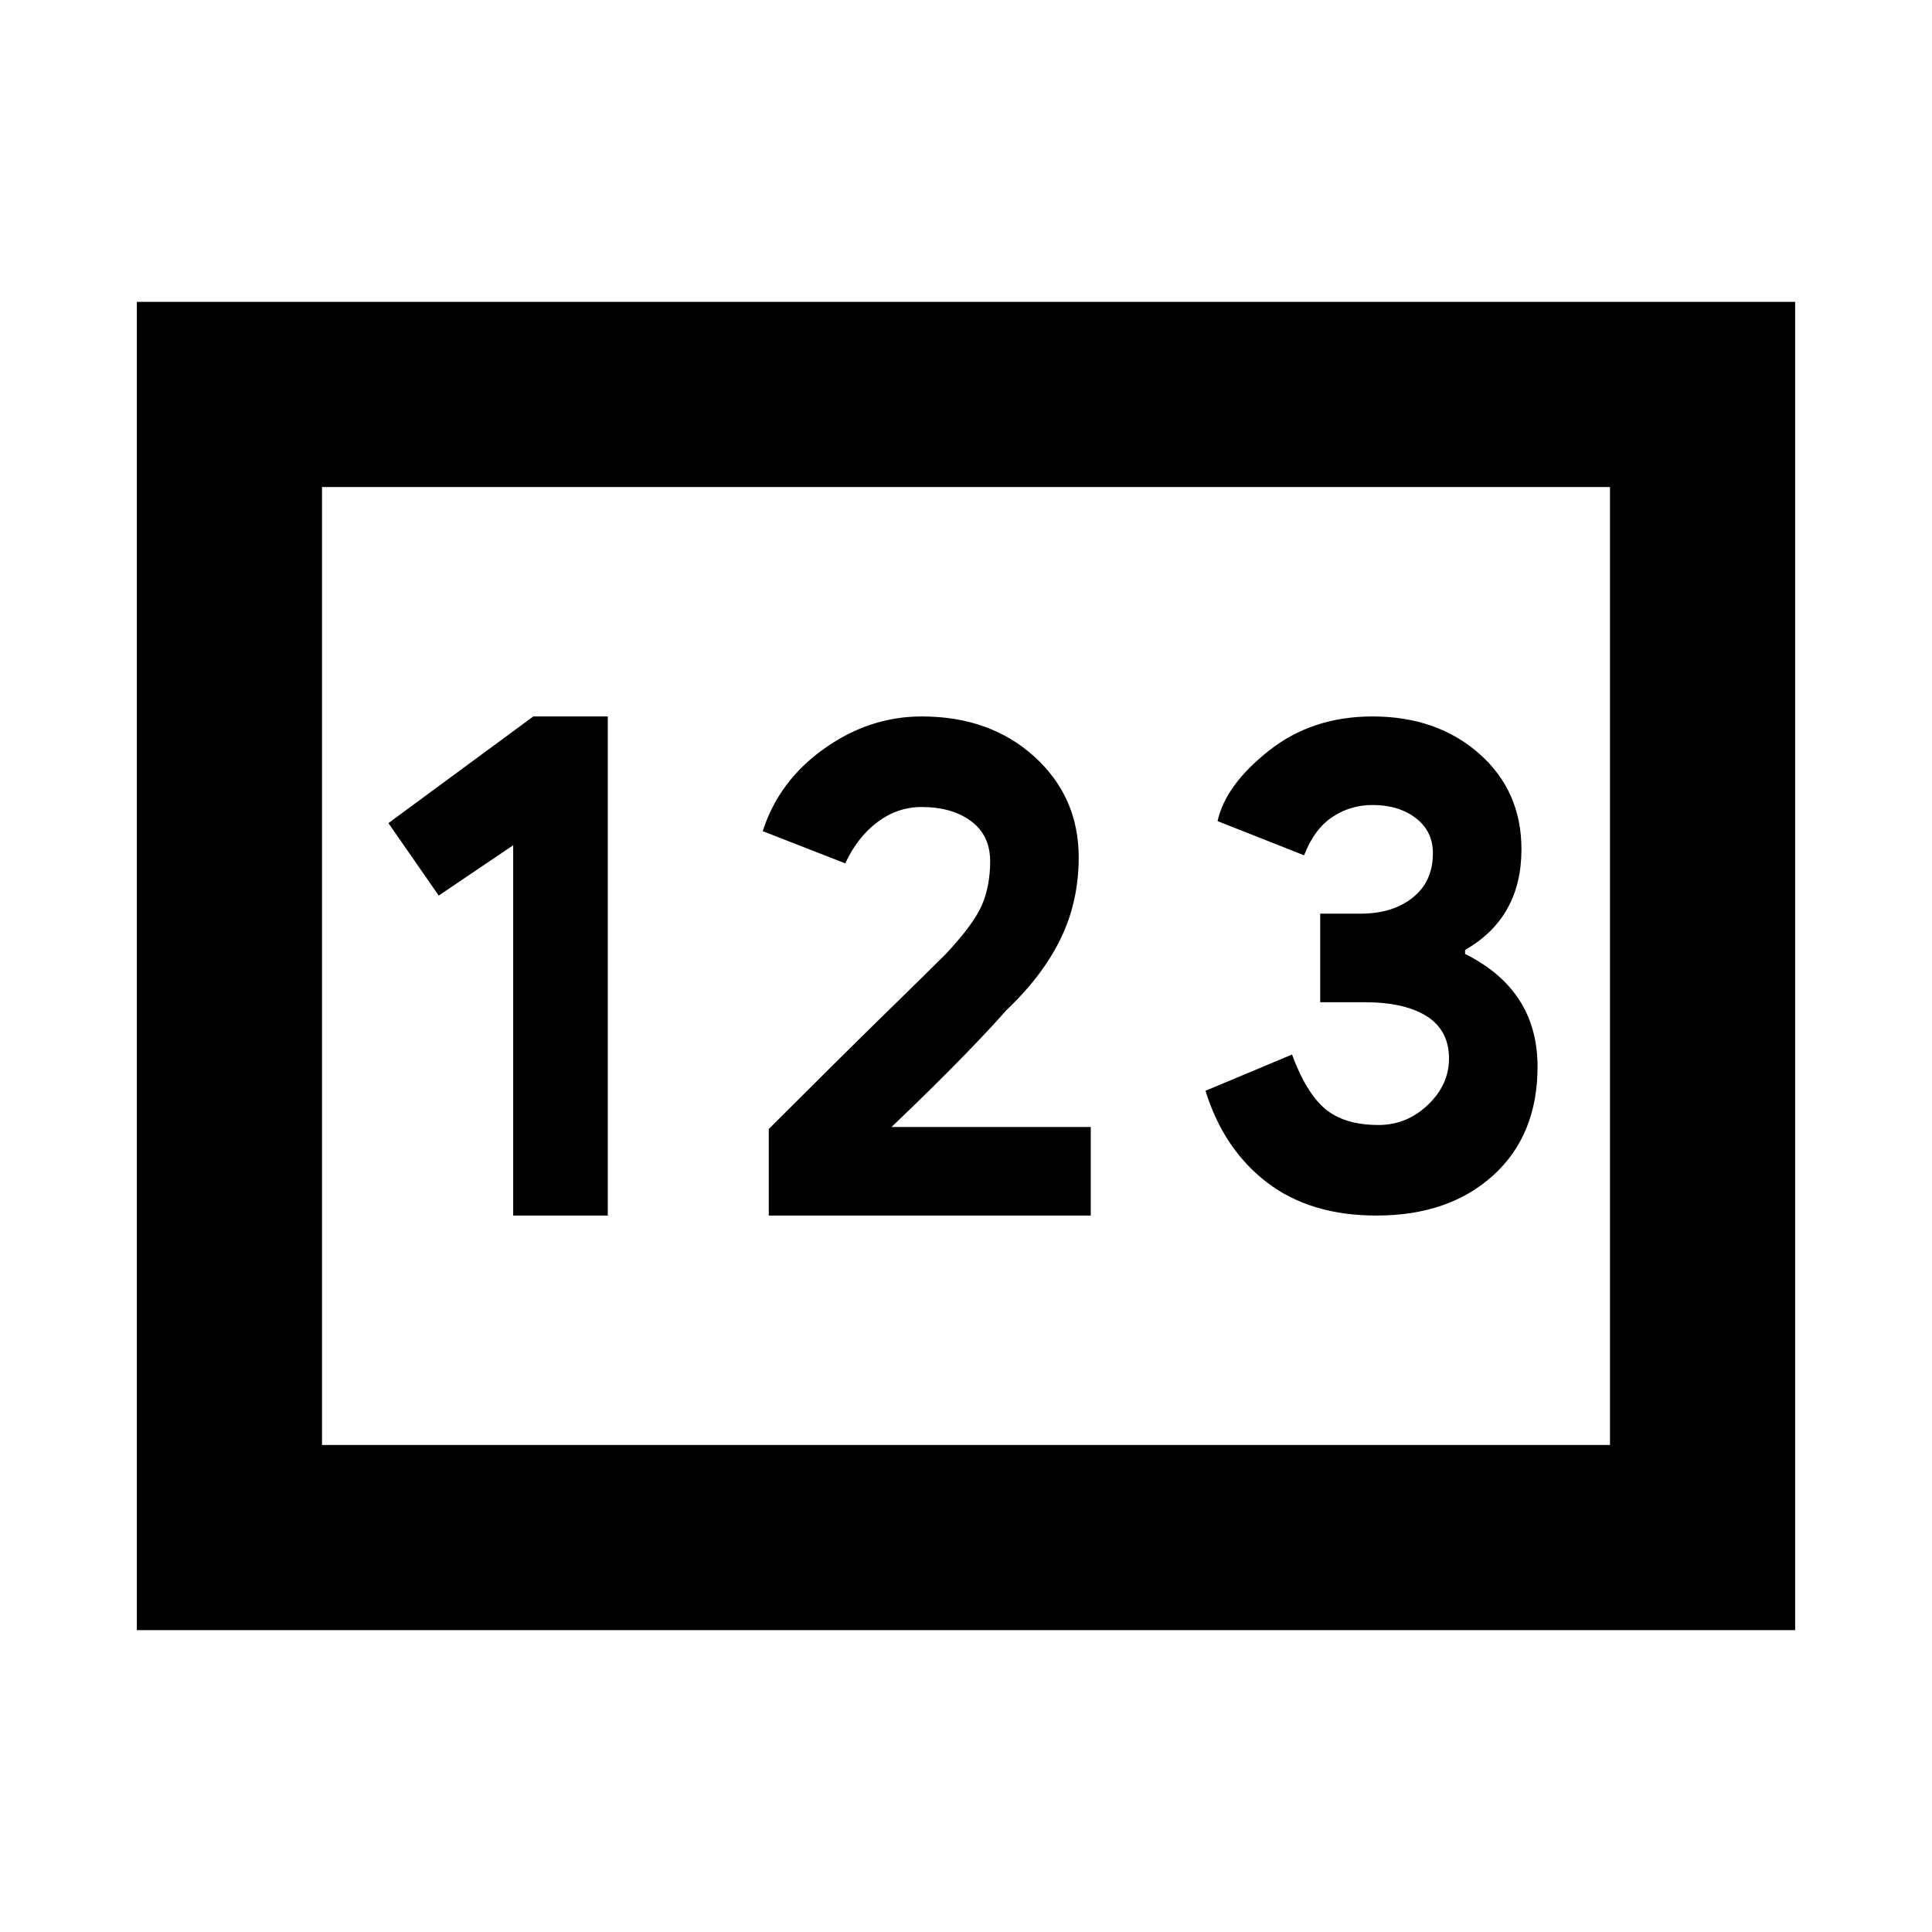 <svg xmlns="http://www.w3.org/2000/svg" height="24" width="24"><path d="M1.7 20.25V3.75H22.3V20.25ZM6.375 15.1H7.55V8.9H6.625L4.825 10.225L5.45 11.125L6.375 10.5ZM9.55 15.1H13.55V14H11.175H11.075Q11.65 13.45 12 13.087Q12.35 12.725 12.5 12.55Q12.95 12.125 13.175 11.662Q13.4 11.2 13.4 10.65Q13.4 9.9 12.85 9.4Q12.3 8.9 11.45 8.9Q10.8 8.9 10.238 9.3Q9.675 9.7 9.475 10.325L10.5 10.725Q10.65 10.4 10.9 10.212Q11.15 10.025 11.45 10.025Q11.825 10.025 12.062 10.2Q12.3 10.375 12.3 10.7Q12.3 11 12.2 11.238Q12.1 11.475 11.75 11.85Q11.525 12.075 10.975 12.612Q10.425 13.15 9.55 14.025ZM17.1 15.1Q18 15.1 18.55 14.6Q19.1 14.1 19.1 13.25Q19.1 12.775 18.875 12.425Q18.65 12.075 18.2 11.85V11.8Q18.55 11.6 18.725 11.287Q18.9 10.975 18.9 10.55Q18.9 9.825 18.375 9.362Q17.85 8.9 17.05 8.9Q16.3 8.9 15.763 9.325Q15.225 9.75 15.125 10.2L16.2 10.625Q16.325 10.3 16.55 10.15Q16.775 10 17.05 10Q17.375 10 17.587 10.162Q17.8 10.325 17.8 10.6Q17.8 10.95 17.55 11.15Q17.3 11.35 16.9 11.35H16.4V12.45H16.95Q17.45 12.45 17.725 12.625Q18 12.8 18 13.15Q18 13.475 17.738 13.725Q17.475 13.975 17.125 13.975Q16.7 13.975 16.462 13.775Q16.225 13.575 16.05 13.1L14.975 13.55Q15.2 14.275 15.738 14.688Q16.275 15.1 17.1 15.1ZM4 17.95H20V6.05H4ZM4 17.95V6.05V17.95Z"/></svg>